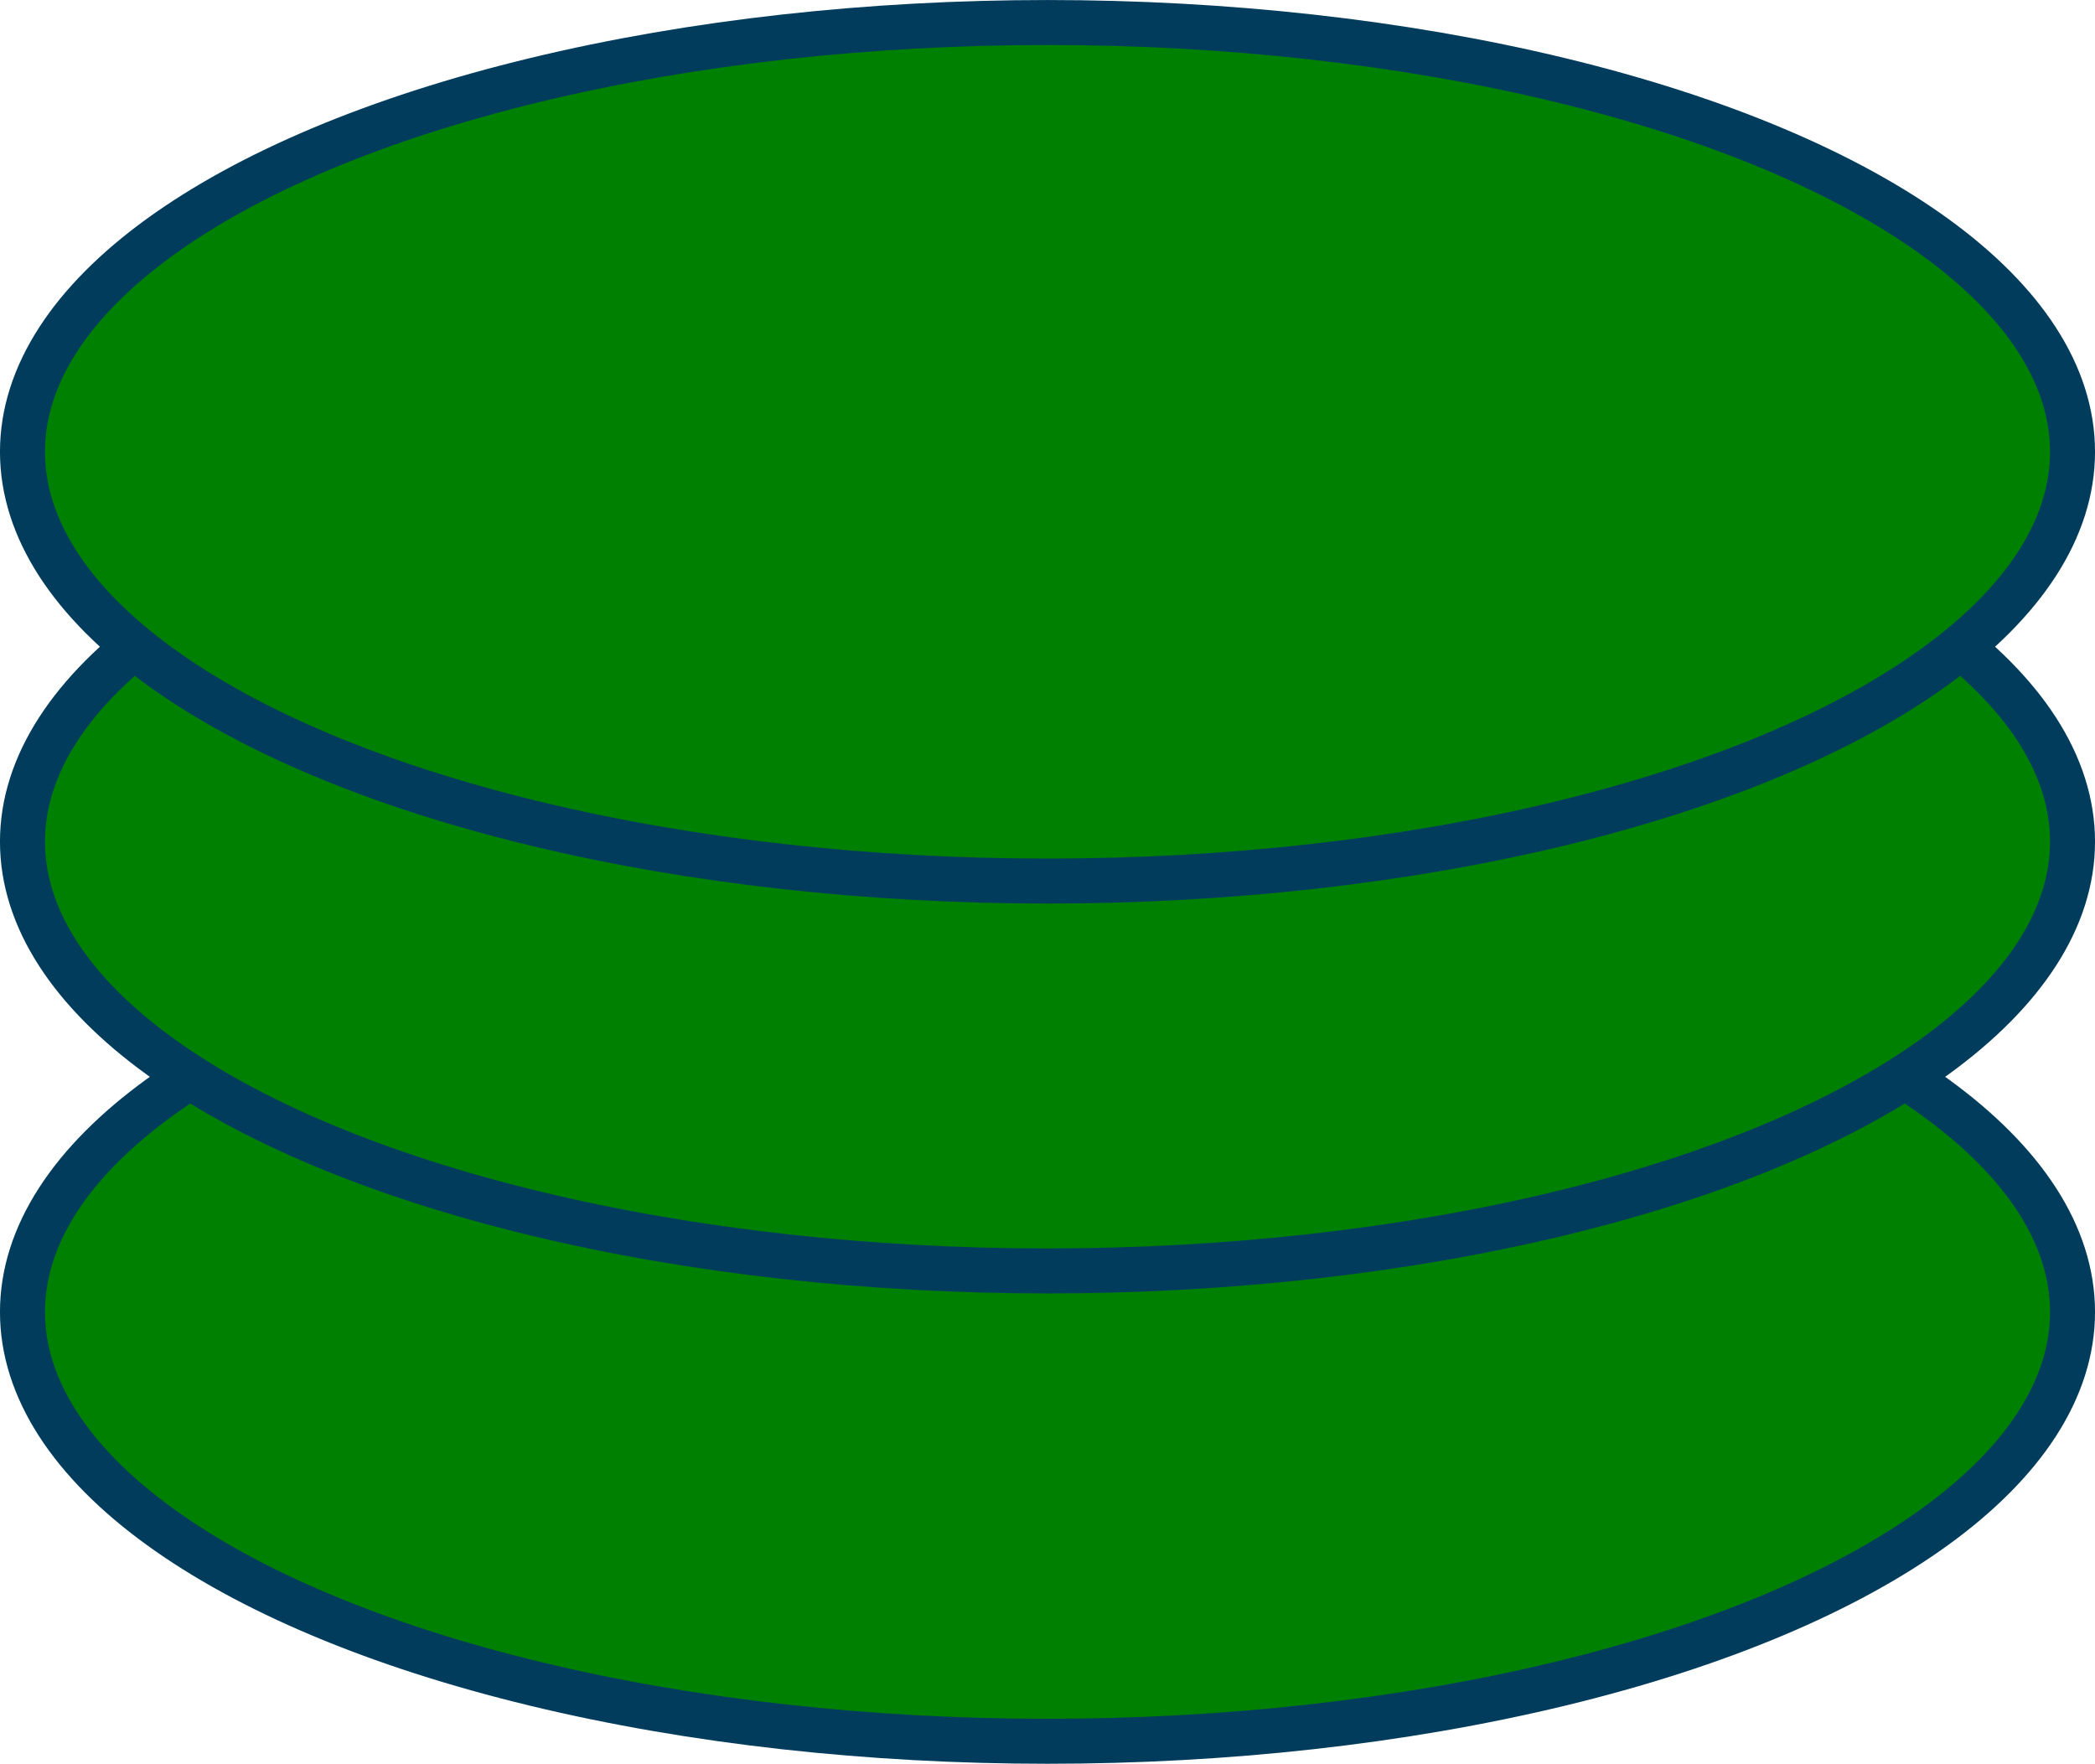 <?xml version="1.0" encoding="UTF-8" standalone="no"?>
<svg
   xmlns:dc="http://purl.org/dc/elements/1.1/"
   xmlns:cc="http://creativecommons.org/ns#"
   xmlns:rdf="http://www.w3.org/1999/02/22-rdf-syntax-ns#"
   xmlns:svg="http://www.w3.org/2000/svg"
   xmlns="http://www.w3.org/2000/svg"
   id="svg900"
   version="1.1"
   viewBox="0 0 44.832 37.744"
   height="37.744mm"
   width="44.832mm">
  <defs
     id="defs894" />
  <g
     transform="translate(-75.858,-100.479)"
     id="layer1">
    <g
       id="g941"
       transform="translate(29.853,93.165)">
      <ellipse
         style="fill:#008000;fill-opacity:1;stroke:#013c5d;stroke-width:0.963;stroke-miterlimit:4;stroke-dasharray:none;stroke-opacity:1"
         id="ellipse930"
         cx="68.421"
         cy="35.39"
         rx="21.935"
         ry="9.186" />
      <ellipse
         ry="9.186"
         rx="21.935"
         cy="25.325"
         cx="68.421"
         id="ellipse928"
         style="fill:#008000;fill-opacity:1;stroke:#013c5d;stroke-width:0.963;stroke-miterlimit:4;stroke-dasharray:none;stroke-opacity:1" />
      <ellipse
         style="fill:#008000;fill-opacity:1;stroke:#013c5d;stroke-width:0.963;stroke-miterlimit:4;stroke-dasharray:none;stroke-opacity:1"
         id="path926"
         cx="68.421"
         cy="16.982"
         rx="21.935"
         ry="9.186" />
    </g>
  </g>
</svg>
